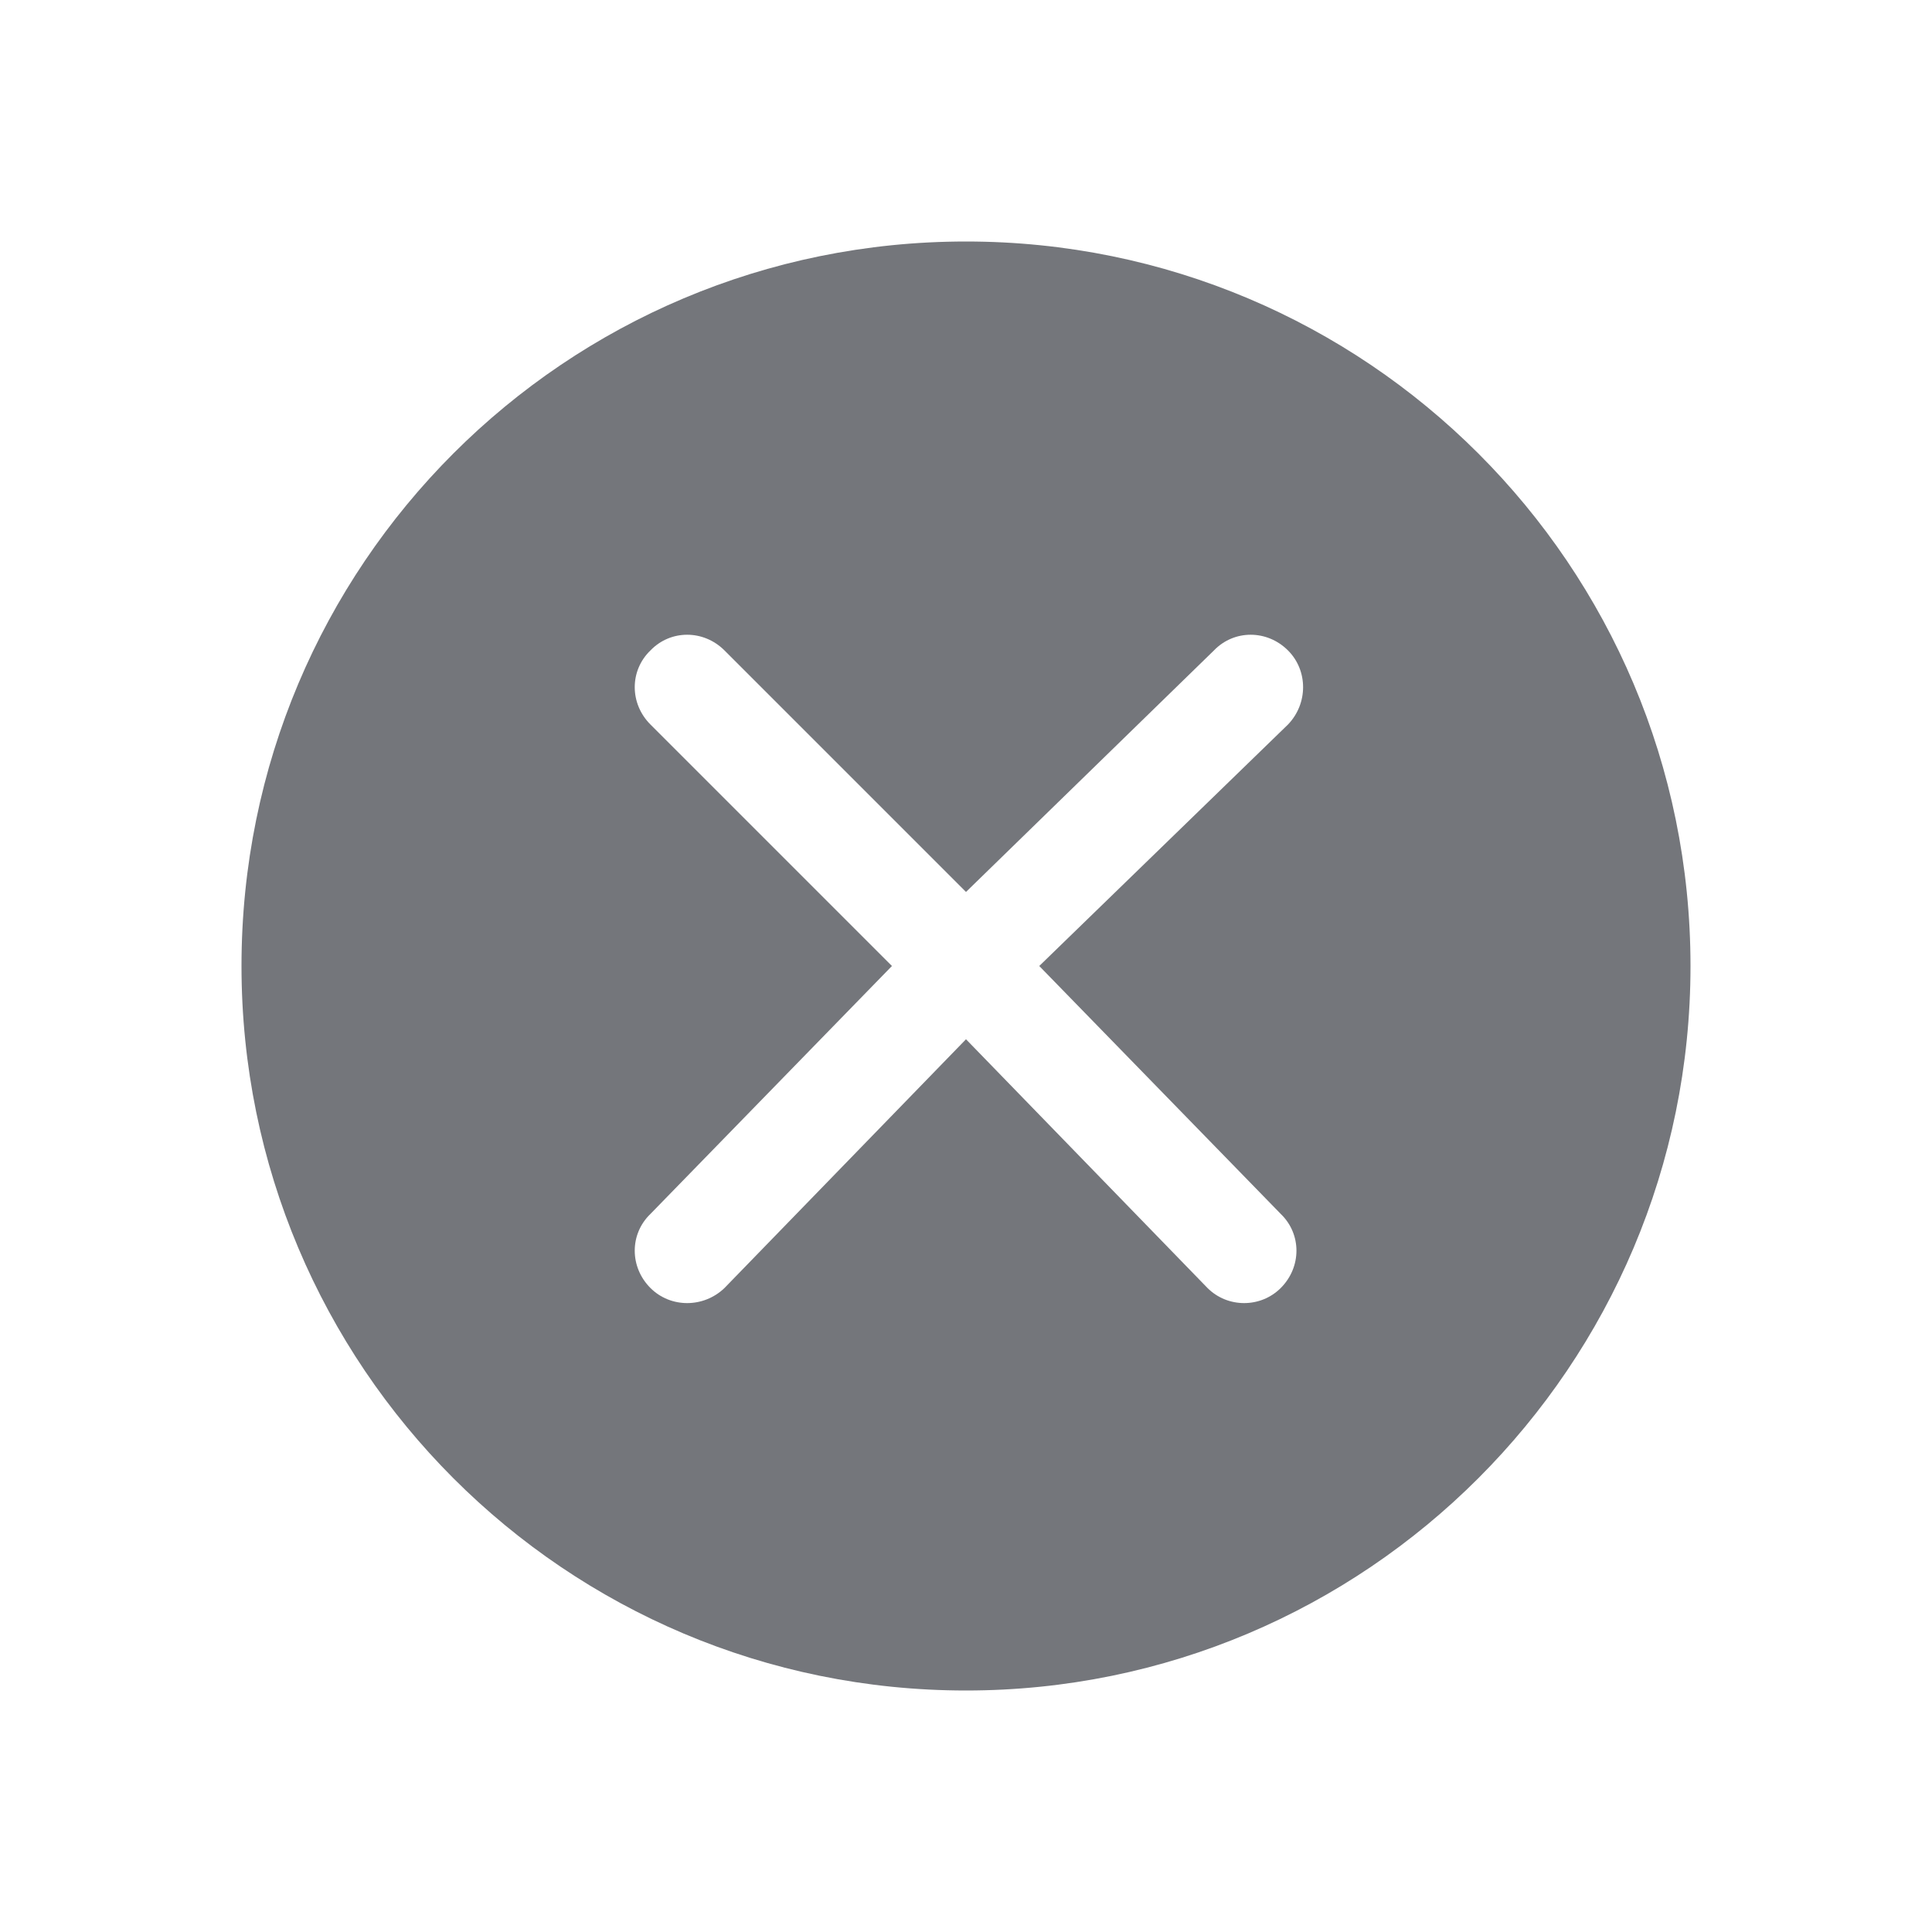 <svg width="24" height="24" viewBox="0 0 24 24" fill="none" xmlns="http://www.w3.org/2000/svg" xmlns:xlink="http://www.w3.org/1999/xlink">
	<desc>
			Created with Pixso.
	</desc>
	<defs>
		<clipPath id="clip17_129">
			<rect id="Solid / Close Circle Solid" width="24" height="24" fill="white" fill-opacity="0"/>
		</clipPath>
	</defs>
	<g clip-path="url(#clip17_129)">
		<path id="Shape" d="M3 12C3 7.02 7.02 3 12 3C16.97 3 21 7.02 21 12C21 16.97 16.97 21 12 21C7.02 21 3 16.97 3 12ZM16 8.08C16.25 8.33 16.25 8.74 16 9L12.91 12L15.91 15.08C16.17 15.33 16.17 15.74 15.91 16C15.66 16.25 15.25 16.25 15 16L12 12.91L9 16C8.74 16.25 8.33 16.25 8.08 16C7.82 15.74 7.82 15.33 8.08 15.08L11.08 12L8.08 9C7.82 8.74 7.82 8.33 8.08 8.08C8.33 7.82 8.74 7.82 9 8.08L12 11.08L15.08 8.08C15.33 7.82 15.74 7.82 16 8.08Z" fill="#74767B" fill-opacity="1" fill-rule="evenodd"/>
	</g>
</svg>
